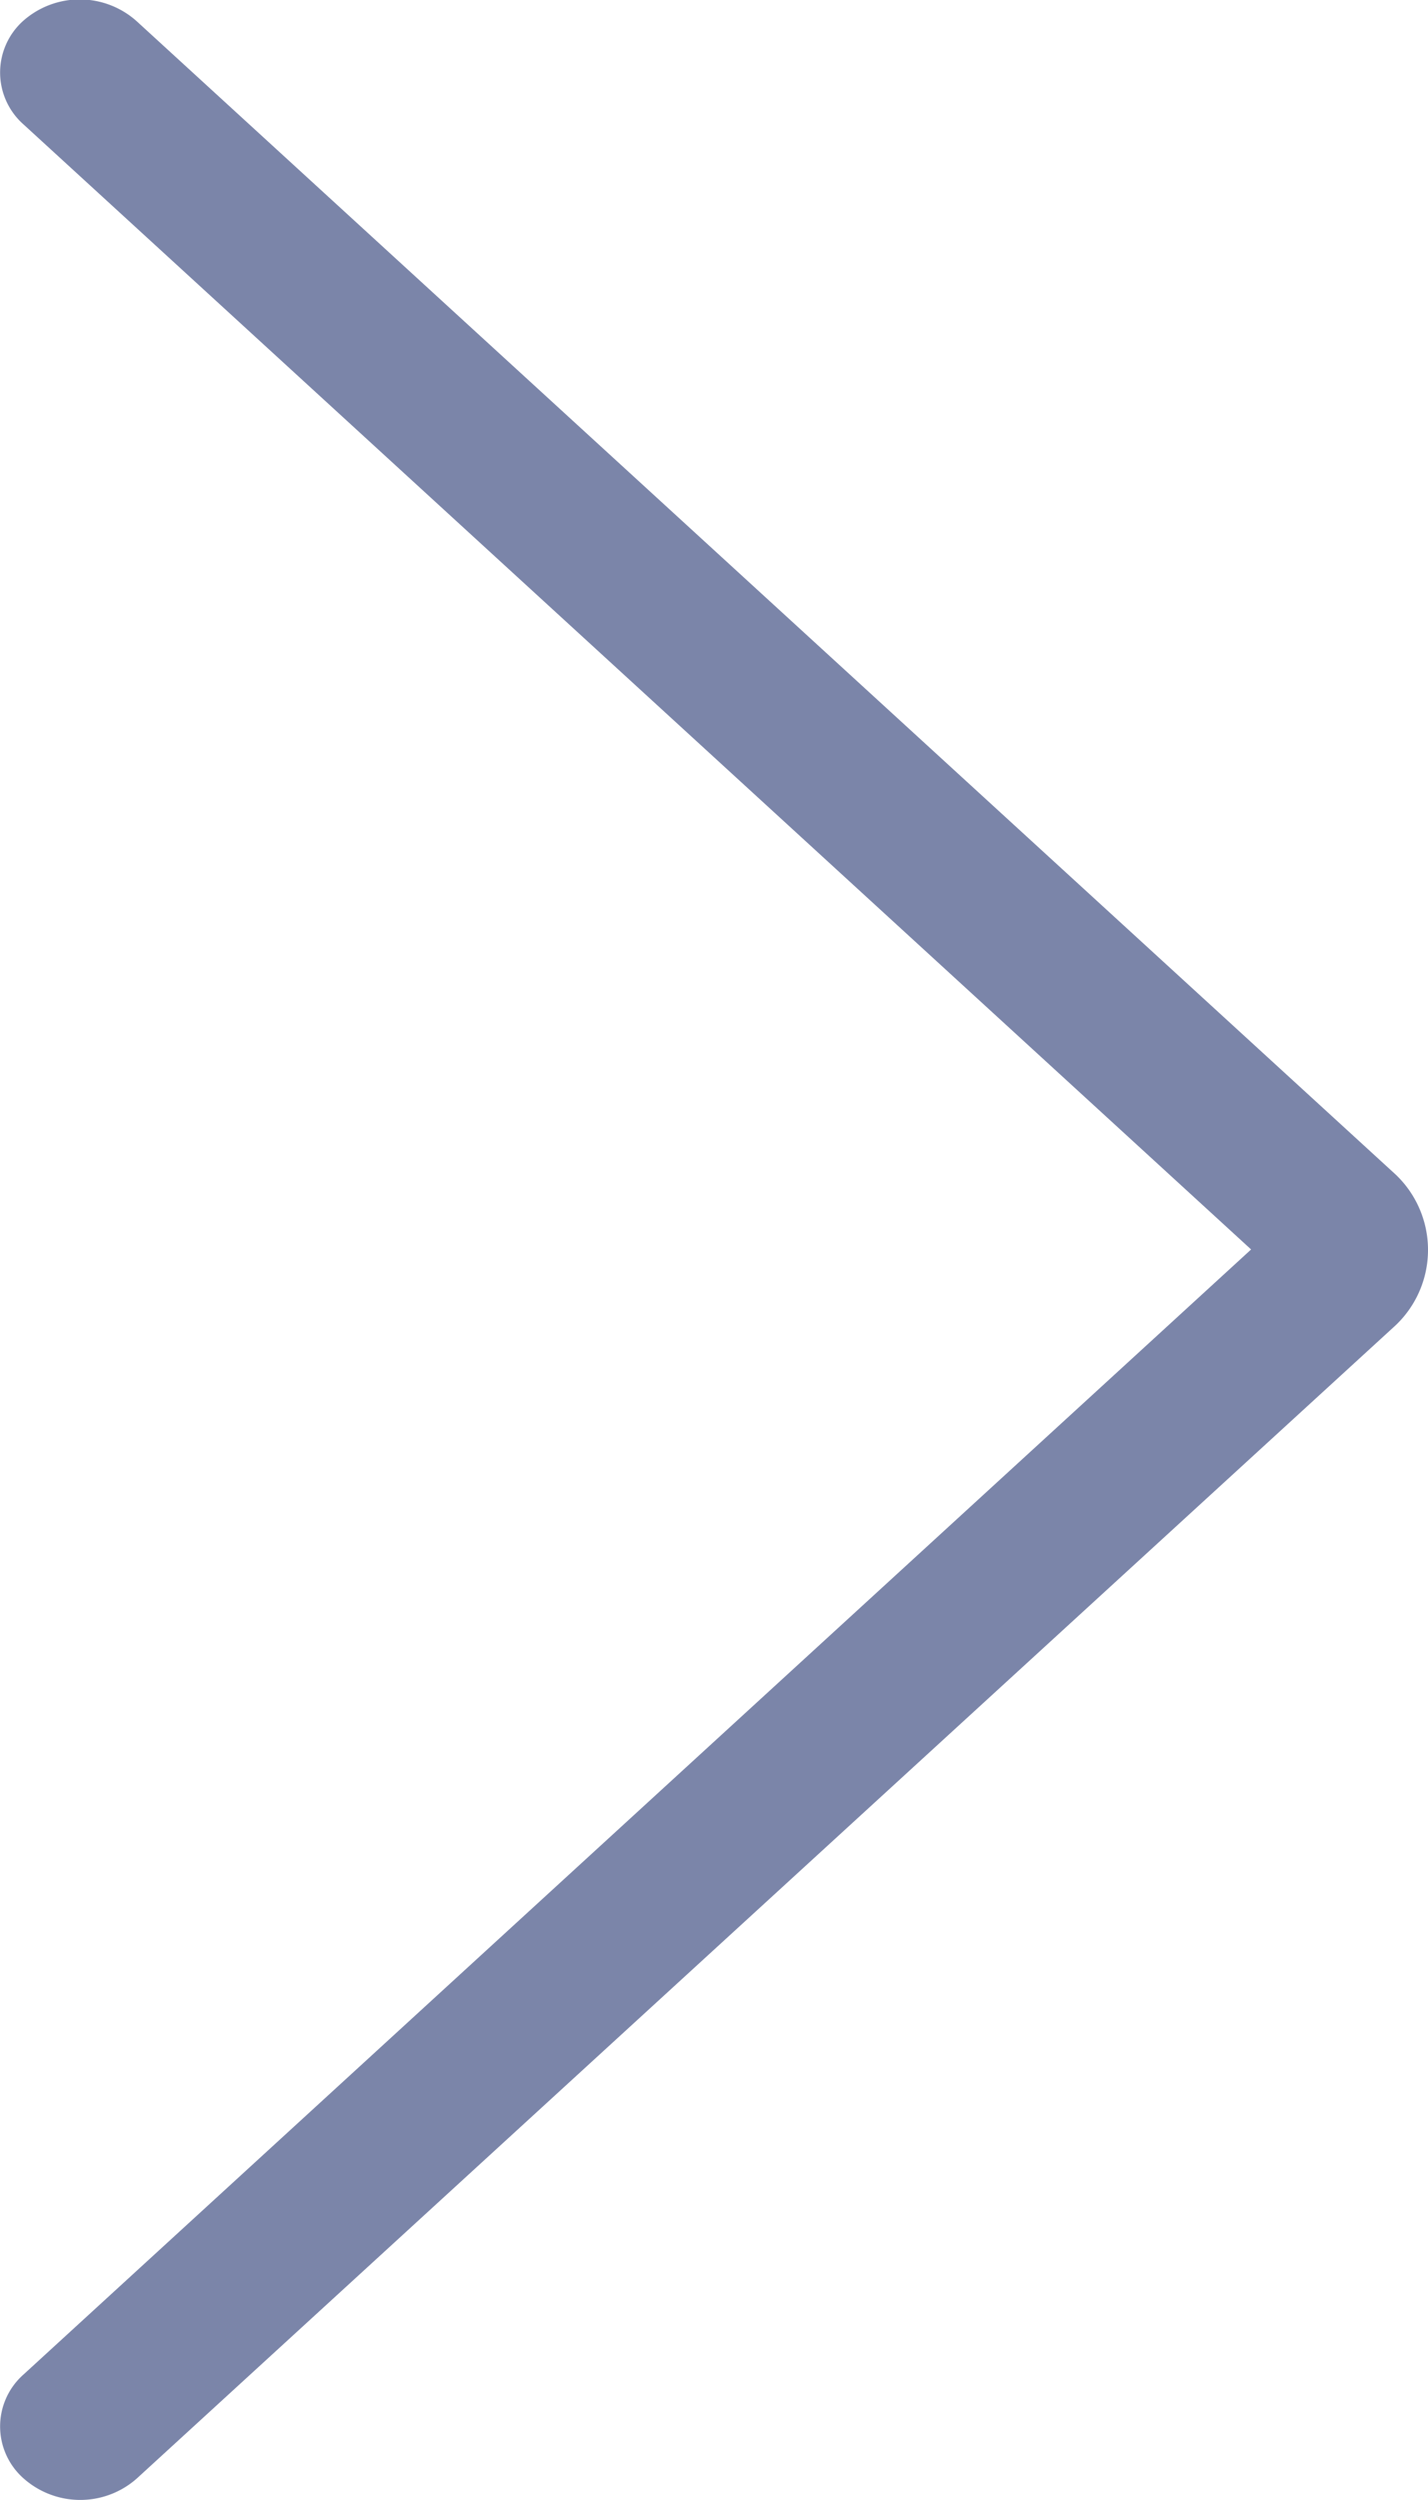 <svg xmlns="http://www.w3.org/2000/svg" width="8" height="14" viewBox="0 0 8 14">
  <path id="Arrow_Right_Icon" data-name="Arrow Right Icon" d="M1056.732,1034.092l7.036,6.443a.582.582,0,0,1,0,.873l-7.036,6.443a.478.478,0,0,1-.635,0,.388.388,0,0,1,0-.582l6.877-6.3-6.877-6.3a.388.388,0,0,1,0-.582A.478.478,0,0,1,1056.732,1034.092Z" transform="translate(-1055.965 -1033.972)" fill="#7b85a9"/>
</svg>
